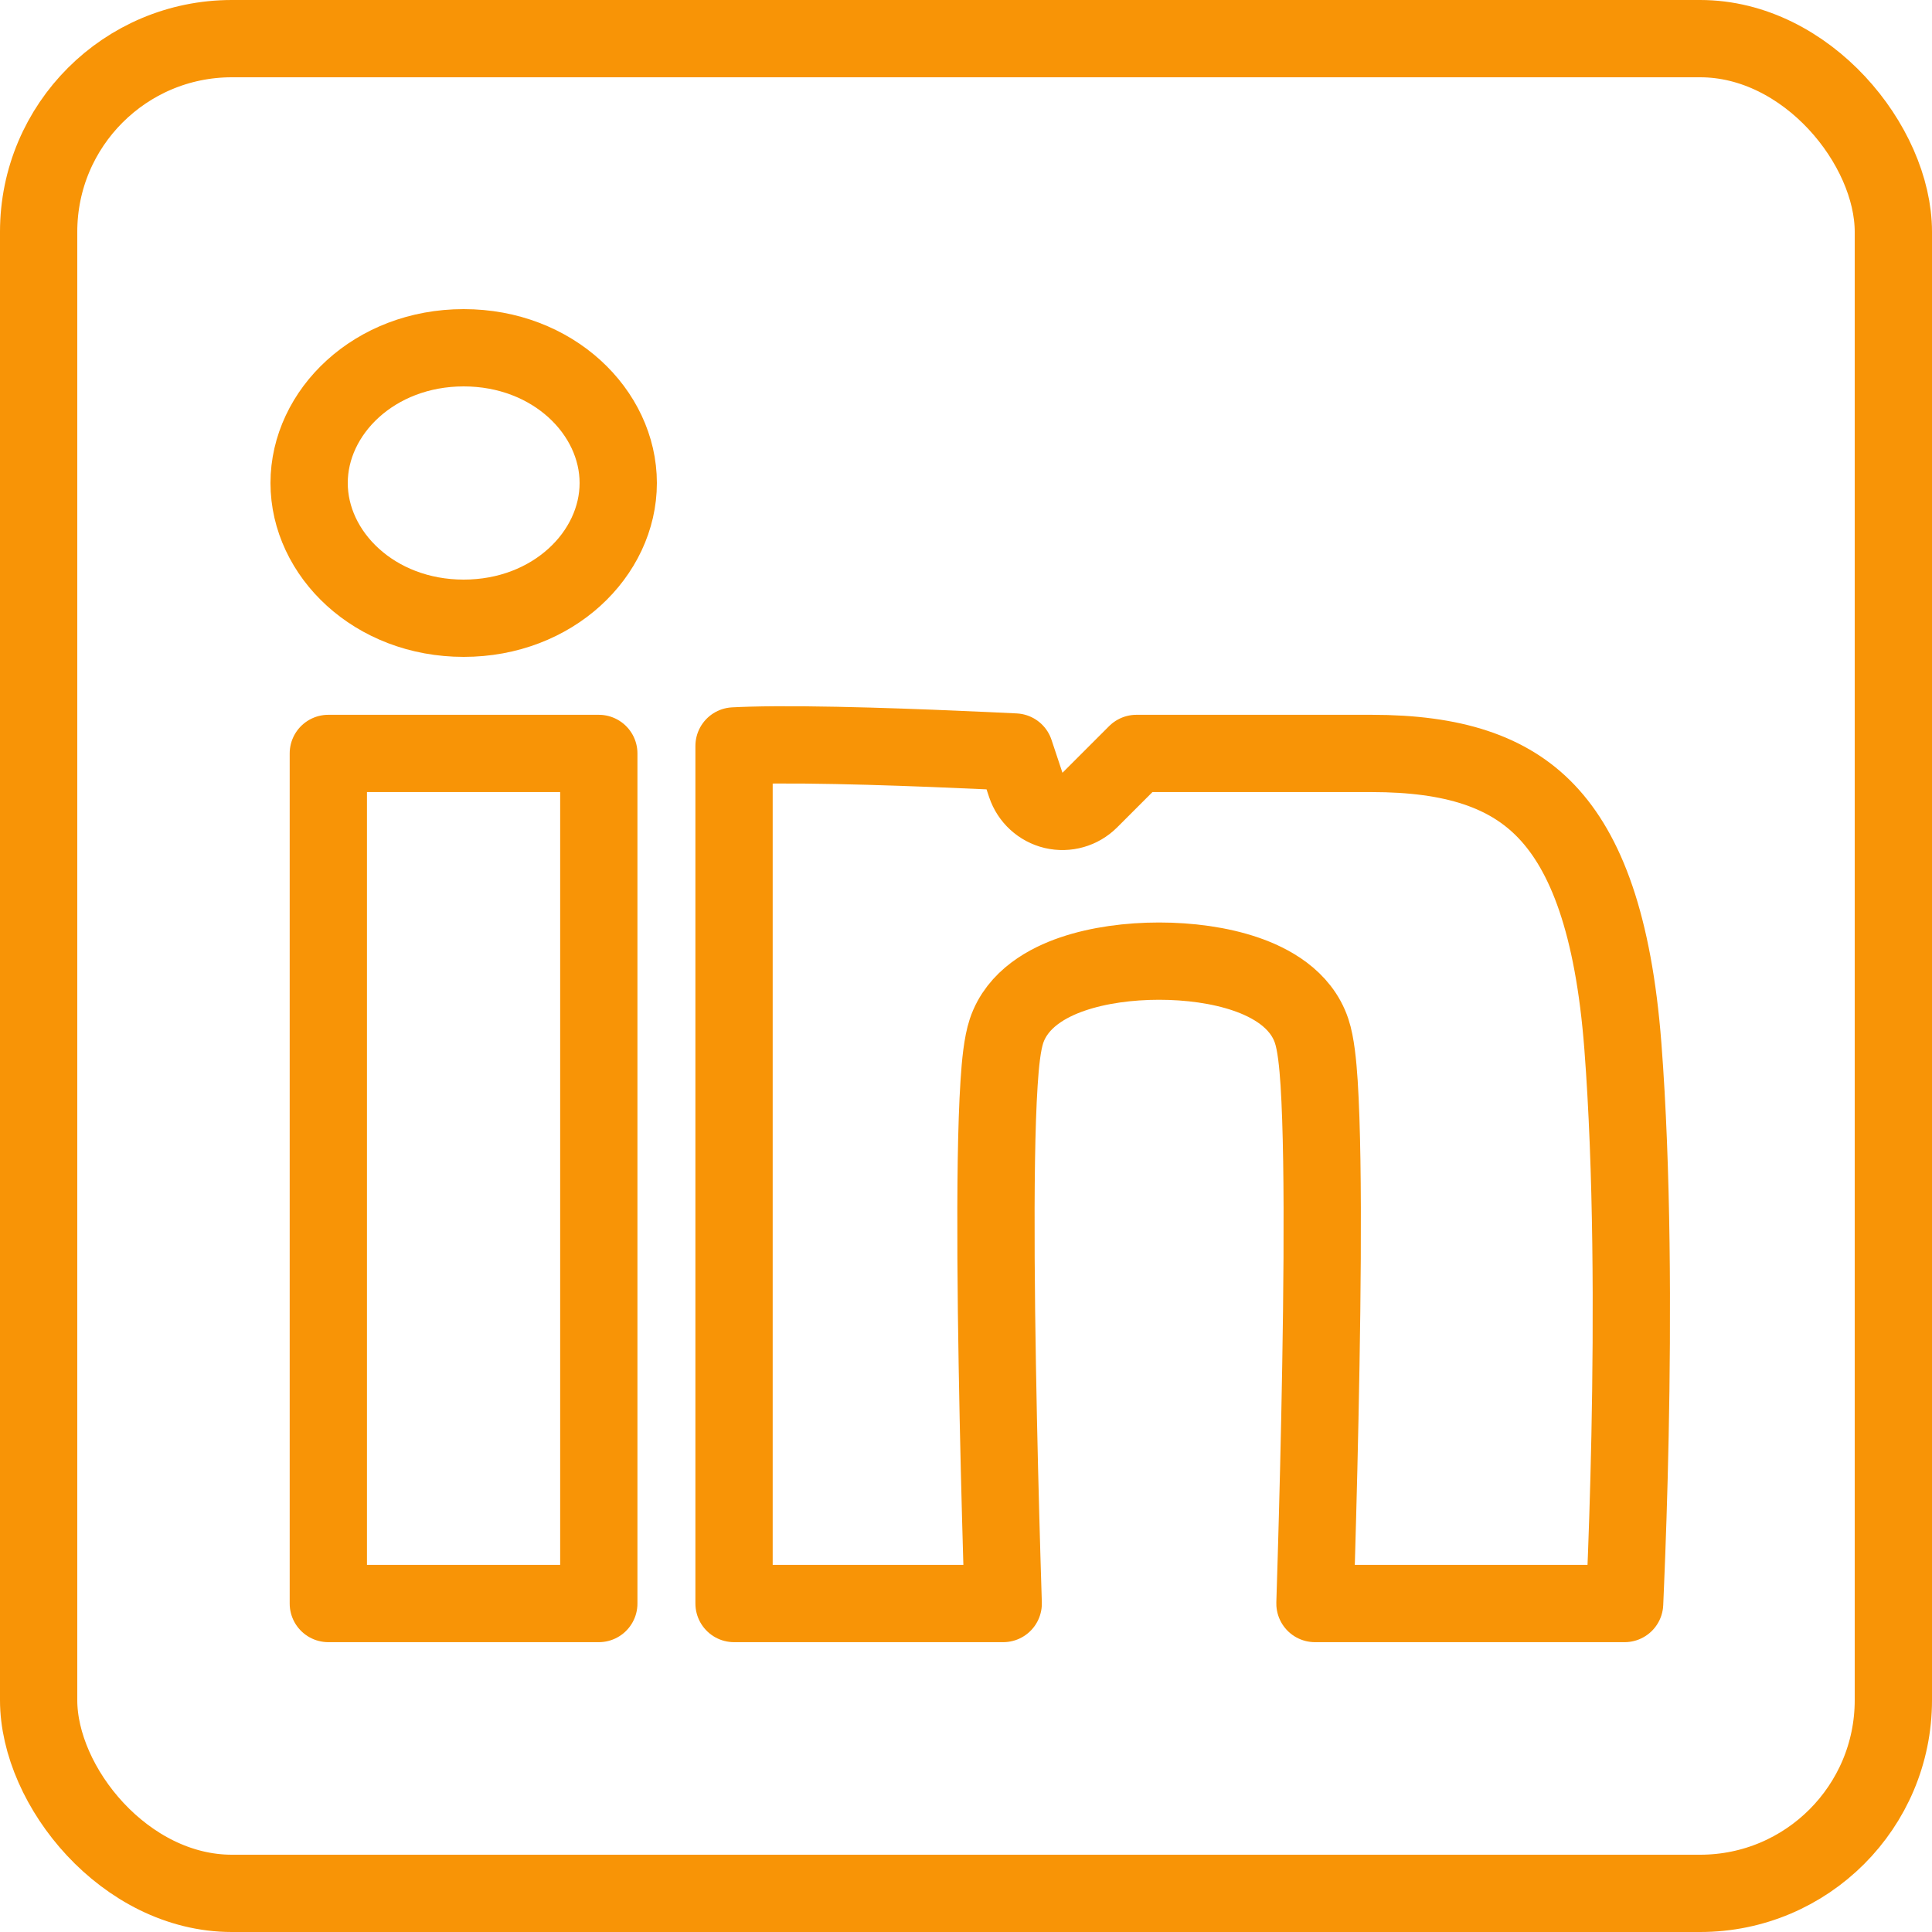 <svg width="50" height="50" viewBox="0 0 50 50" fill="none" xmlns="http://www.w3.org/2000/svg">
<path d="M25.545 19.428C25.817 19.441 26.06 19.452 26.264 19.462L26.548 20.316C26.658 20.644 26.93 20.893 27.267 20.973C27.605 21.052 27.959 20.951 28.204 20.706L29.411 19.499H35.497C37.61 19.499 39.039 19.968 40.023 21.002C41.037 22.066 41.757 23.911 42 27.076C42.246 30.277 42.247 34.114 42.185 37.166C42.154 38.689 42.107 40.01 42.068 40.95C42.06 41.151 42.052 41.335 42.045 41.499H34.031C34.041 41.169 34.054 40.769 34.067 40.318C34.106 38.979 34.153 37.178 34.184 35.329C34.216 33.481 34.232 31.578 34.208 30.039C34.196 29.27 34.174 28.581 34.139 28.031C34.106 27.529 34.056 27.014 33.946 26.683C33.666 25.842 32.859 25.421 32.243 25.21C31.565 24.977 30.763 24.874 29.997 24.874C29.232 24.874 28.429 24.977 27.751 25.21C27.135 25.421 26.329 25.842 26.048 26.683C25.938 27.014 25.888 27.529 25.856 28.031C25.82 28.581 25.798 29.27 25.786 30.039C25.763 31.578 25.778 33.481 25.81 35.329C25.841 37.178 25.888 38.979 25.927 40.318C25.94 40.769 25.953 41.169 25.963 41.499H18.997V19.305C19.125 19.298 19.27 19.293 19.431 19.288C20.246 19.265 21.348 19.28 22.469 19.311C23.586 19.343 24.704 19.389 25.545 19.428ZM15.497 41.499H8.497V19.499H15.497V41.499Z" stroke="#F89406" stroke-width="2" stroke-linejoin="round"/>
<path d="M16 12.5C16 14.336 14.311 16 12 16C9.689 16 8 14.336 8 12.5C8 10.664 9.689 9 12 9C14.311 9 16 10.664 16 12.5Z" stroke="#F89406" stroke-width="2" stroke-linejoin="round"/>
<rect x="1" y="1" width="48" height="48" rx="5" stroke="#F89406" stroke-width="2"/>
</svg>
